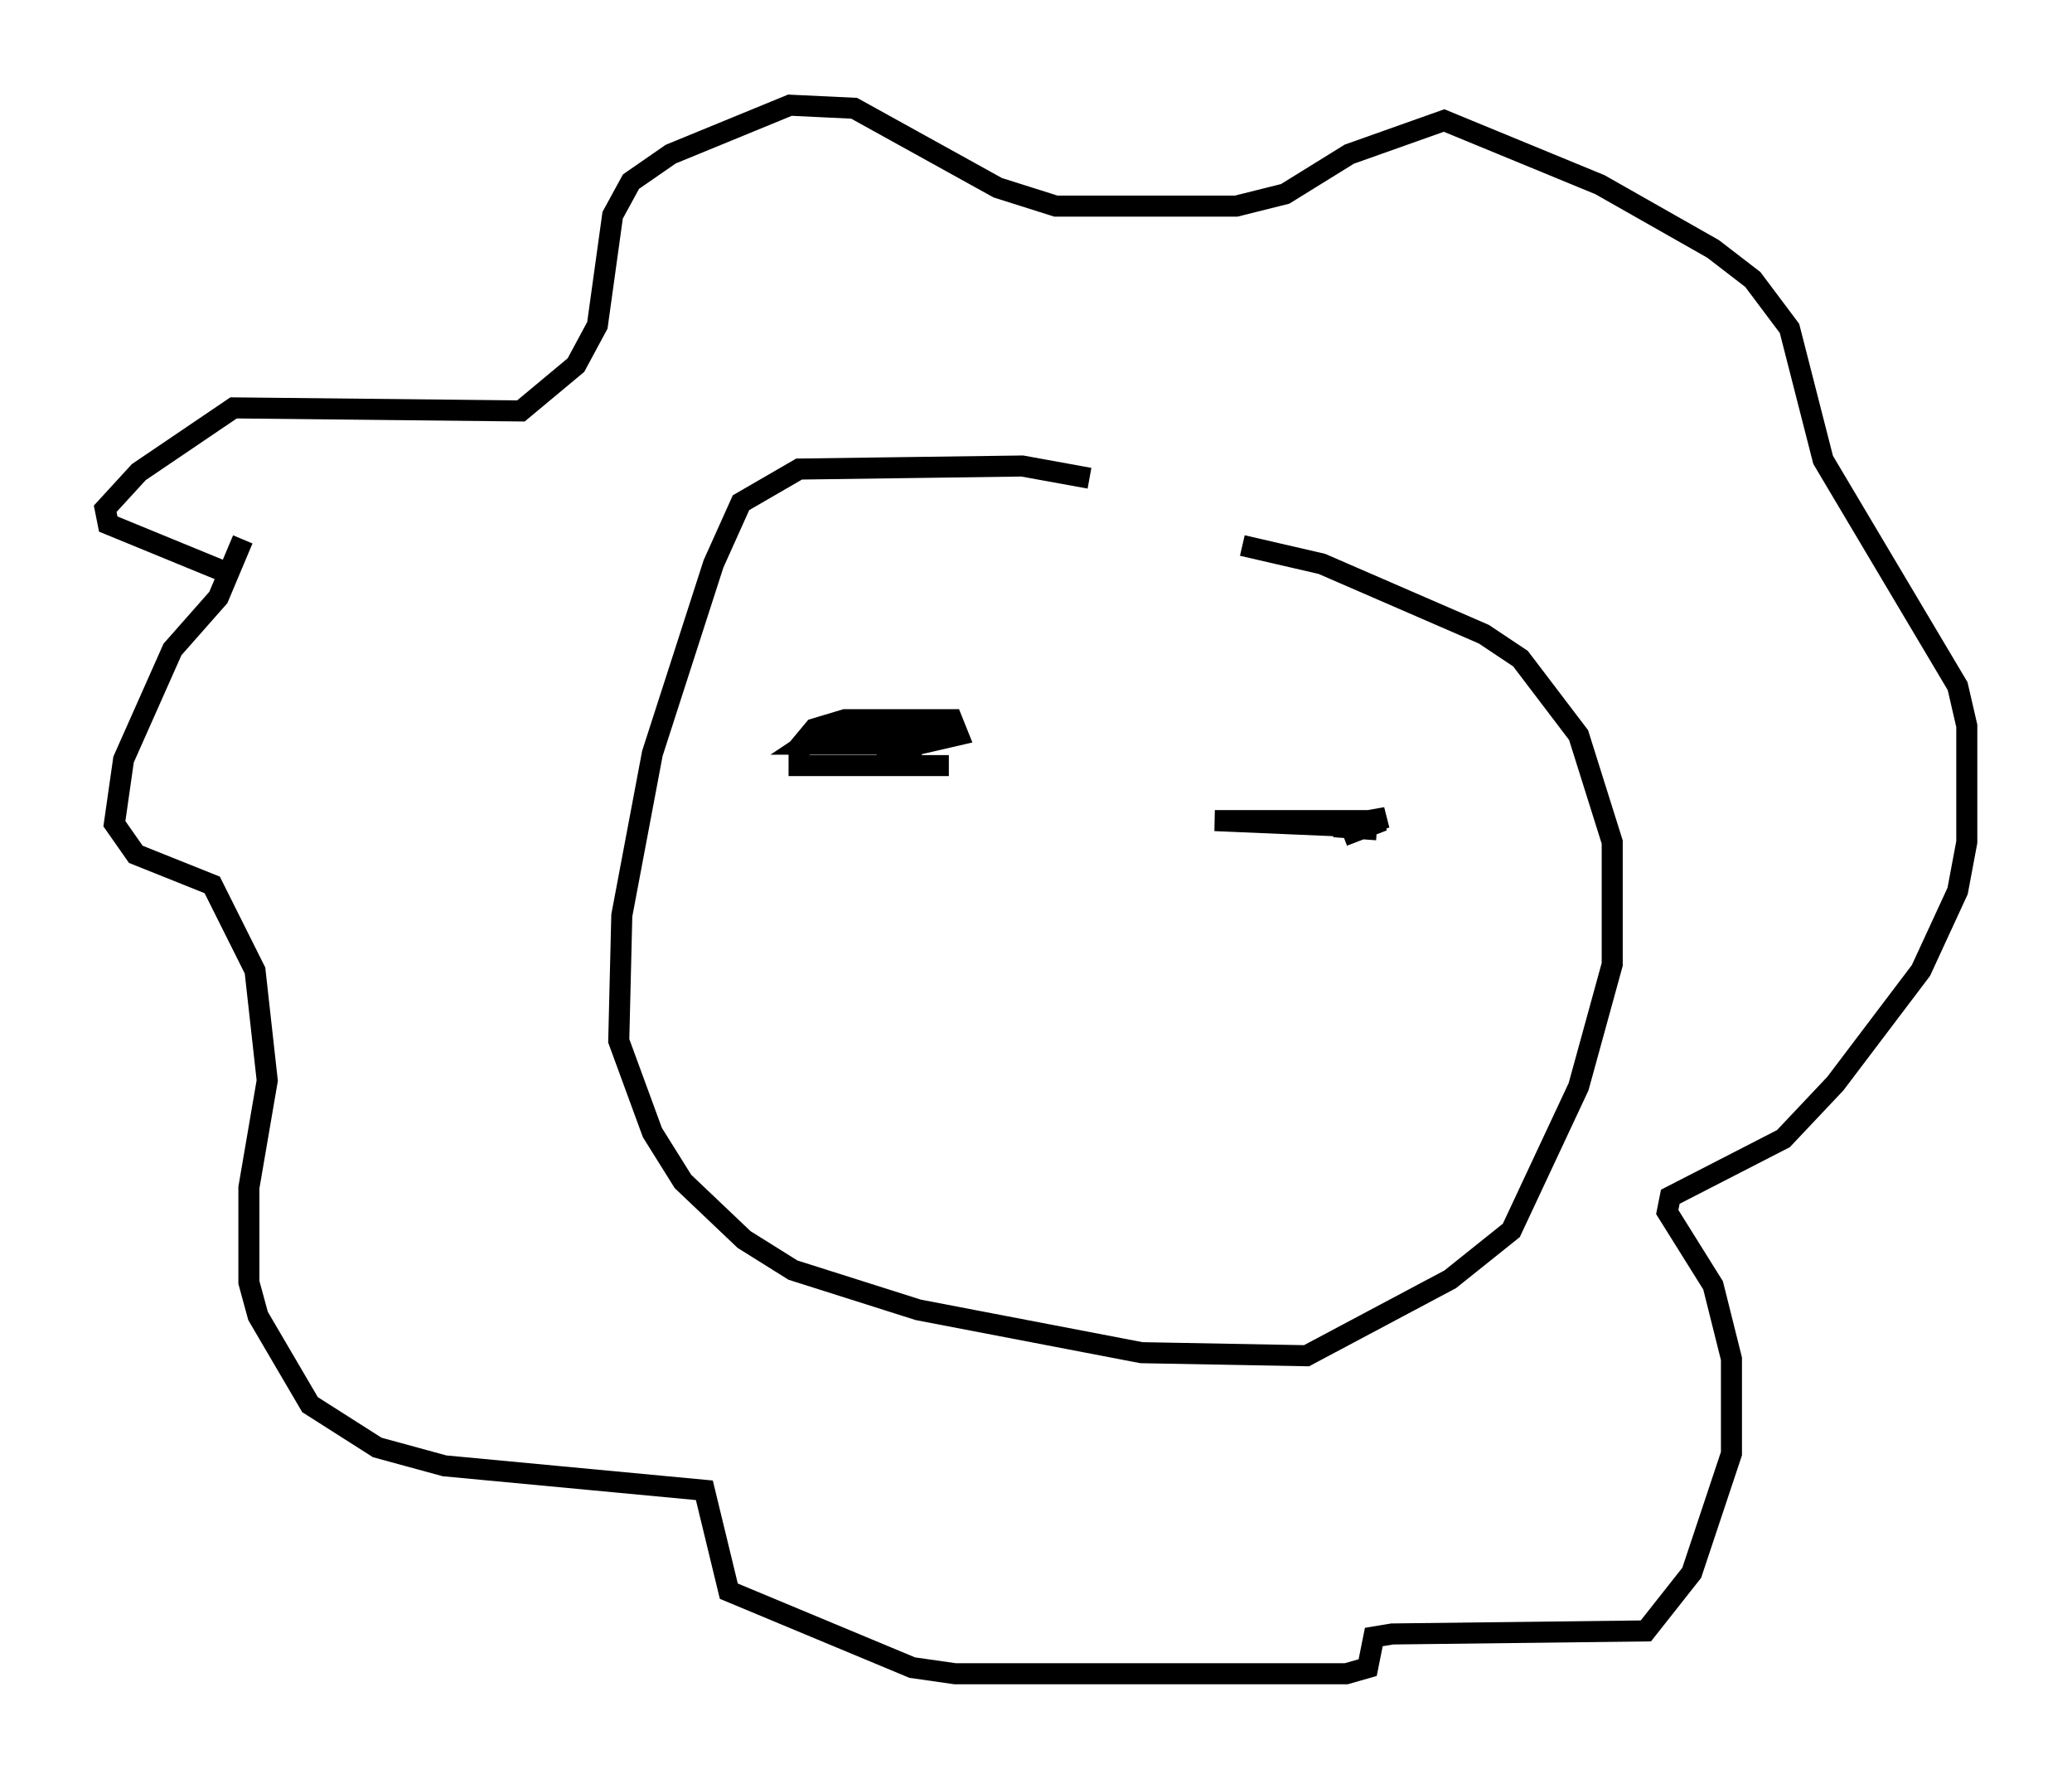 <?xml version="1.0" encoding="utf-8" ?>
<svg baseProfile="full" height="84.514" version="1.1" width="98.458" xmlns="http://www.w3.org/2000/svg" xmlns:ev="http://www.w3.org/2001/xml-events" xmlns:xlink="http://www.w3.org/1999/xlink"><defs /><rect fill="white" height="84.514" width="98.458" x="0" y="0" /><path d="M53.514, 23.737 m-1.743, -1.017 l-3.196, -0.581 -10.603, 0.145 l-2.76, 1.598 -1.307, 2.905 l-2.905, 9.006 -1.453, 7.698 l-0.145, 5.955 1.598, 4.358 l1.453, 2.324 2.905, 2.76 l2.324, 1.453 5.955, 1.888 l10.603, 2.034 7.844, 0.145 l6.827, -3.631 2.905, -2.324 l3.196, -6.827 1.598, -5.81 l0.0, -5.81 -1.598, -5.084 l-2.76, -3.631 -1.743, -1.162 l-7.698, -3.341 -3.777, -0.872 m-47.497, -0.291 l-1.162, 2.76 -2.179, 2.469 l-2.324, 5.229 -0.436, 3.05 l1.017, 1.453 3.631, 1.453 l2.034, 4.067 0.581, 5.229 l-0.872, 5.084 0.0, 4.503 l0.436, 1.598 2.469, 4.212 l3.196, 2.034 3.196, 0.872 l12.346, 1.162 1.162, 4.793 l8.715, 3.631 2.034, 0.291 l18.592, 0.0 1.017, -0.291 l0.291, -1.453 0.872, -0.145 l12.056, -0.145 2.179, -2.76 l1.888, -5.665 0.0, -4.503 l-0.872, -3.486 -2.179, -3.486 l0.145, -0.726 5.374, -2.76 l2.469, -2.615 4.067, -5.374 l1.743, -3.777 0.436, -2.324 l0.0, -5.52 -0.436, -1.888 l-6.391, -10.749 -1.598, -6.246 l-1.743, -2.324 -1.888, -1.453 l-5.374, -3.05 -7.408, -3.05 l-4.503, 1.598 -3.05, 1.888 l-2.324, 0.581 -8.57, 0.0 l-2.76, -0.872 -6.827, -3.777 l-3.05, -0.145 -5.665, 2.324 l-1.888, 1.307 -0.872, 1.598 l-0.726, 5.229 -1.017, 1.888 l-2.615, 2.179 -13.654, -0.145 l-4.503, 3.05 -1.598, 1.743 l0.145, 0.726 5.665, 2.324 m33.408, 6.827 l-0.872, 1.598 -1.598, 0.726 l3.341, 0.0 -7.117, 0.0 l0.0, -0.872 0.726, -0.872 l1.453, -0.436 5.084, 0.0 l0.291, 0.726 -1.888, 0.436 l-5.374, 0.0 0.872, -0.581 l5.084, -0.291 m21.207, 4.939 l-2.034, -0.145 2.469, -0.436 l-1.307, 0.436 -6.827, -0.291 l7.989, 0.0 -1.888, 0.726 " fill="none" stroke="black" stroke-width="1" /></svg>